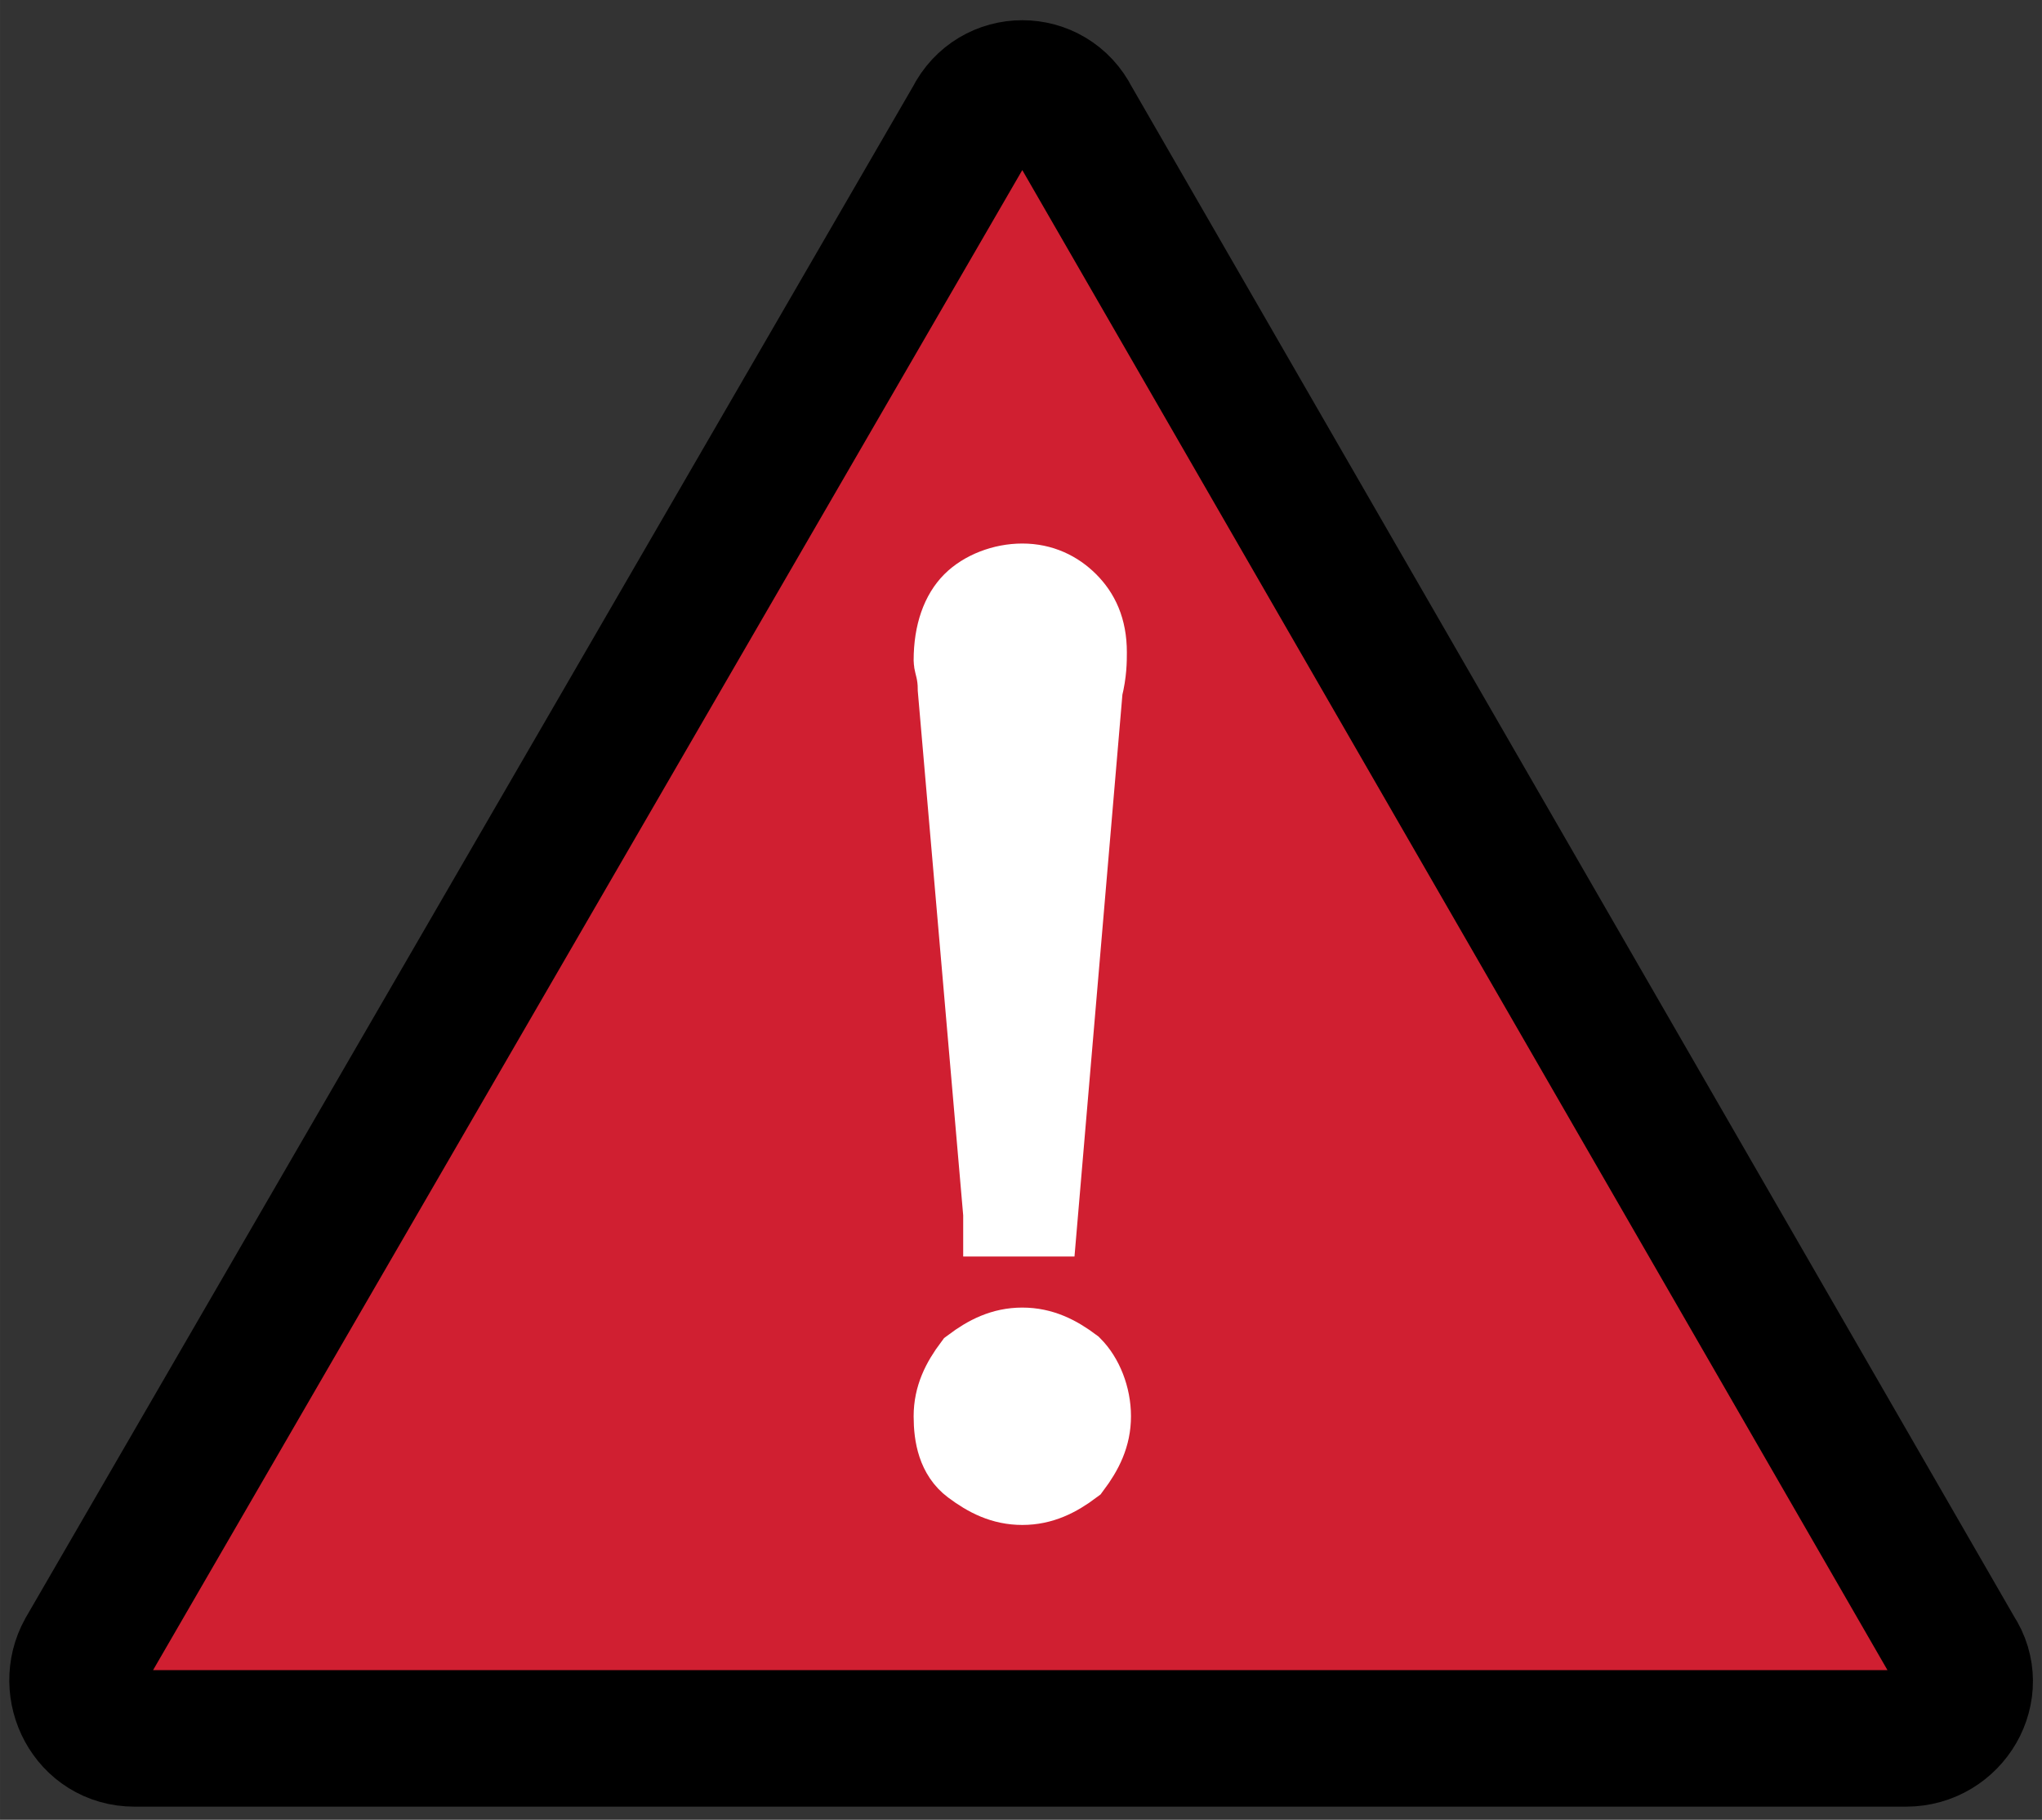 <?xml version="1.0" encoding="UTF-8" standalone="no"?>
<!-- Generator: Adobe Illustrator 23.0.6, SVG Export Plug-In . SVG Version: 6.00 Build 0)  -->

<svg
   version="1.1"
   id="Layer_1"
   x="0px"
   y="0px"
   width="10.1mm"
   height="9mm"
   viewBox="0 0 38.173 34.016"
   enable-background="new 0 0 60 47.1"
   xml:space="preserve"
   sodipodi:docname="danger_icon.svg"
   inkscape:version="1.1.1 (3bf5ae0d25, 2021-09-20)"
   xmlns:inkscape="http://www.inkscape.org/namespaces/inkscape"
   xmlns:sodipodi="http://sodipodi.sourceforge.net/DTD/sodipodi-0.dtd"
   xmlns="http://www.w3.org/2000/svg"
   xmlns:svg="http://www.w3.org/2000/svg"><rect x="0" y="0" width="38.173" height="34.016" fill="#333333" stroke="none"/><defs
   id="defs1104" /><sodipodi:namedview
   id="namedview1102"
   pagecolor="#ffffff"
   bordercolor="#666666"
   borderopacity="1.0"
   inkscape:pageshadow="2"
   inkscape:pageopacity="0.0"
   inkscape:pagecheckerboard="0"
   showgrid="false"
   units="mm"
   inkscape:zoom="16.284502"
   inkscape:cx="29.997848"
   inkscape:cy="23.549999"
   inkscape:window-width="1920"
   inkscape:window-height="1017"
   inkscape:window-x="-8"
   inkscape:window-y="-8"
   inkscape:window-maximized="1"
   inkscape:current-layer="Layer_1"
   inkscape:document-units="mm" />
<g
   id="triangle"
   display="none">
	<path
   display="inline"
   fill="#f9a800"
   stroke="#000000"
   stroke-width="2.419"
   stroke-miterlimit="10"
   d="m 28.8,2.7 -15,26 c -0.5,0.9 0.1,2.1 1.2,2.1 h 30 c 1.1,0 1.8,-1.2 1.2,-2.1 l -15,-26 c -0.5,-0.9 -1.9,-0.9 -2.4,0 z"
   id="path965" />
	<path
   display="inline"
   stroke="#000000"
   stroke-width="1.217"
   stroke-miterlimit="10"
   d="m 30,23.9 c 0.4,0 0.7,0.1 0.9,0.4 0.3,0.3 0.4,0.6 0.4,0.9 0,0.3 -0.1,0.7 -0.4,0.9 -0.3,0.3 -0.6,0.4 -0.9,0.4 -0.4,0 -0.7,-0.1 -0.9,-0.4 -0.3,-0.3 -0.4,-0.6 -0.4,-0.9 0,-0.3 0.1,-0.7 0.4,-0.9 0.2,-0.3 0.5,-0.4 0.9,-0.4 z m -0.5,-2.3 -0.8,-9.3 c 0,-0.3 0,-0.4 0,-0.5 0,-0.5 0.1,-0.9 0.3,-1.1 0.2,-0.2 0.5,-0.4 1,-0.4 0.4,0 0.7,0.1 0.9,0.3 0.2,0.2 0.3,0.5 0.3,0.9 0,0.1 0,0.3 -0.1,0.6 l -0.8,9.4 h -0.8 z"
   id="path967" />
</g>
<g
   id="triangle_copy"
   transform="matrix(0.772,0,0,0.772,-4.049,-1.087)">
	<g
   id="g974">
		<path
   fill="#d01f31"
   stroke="#000000"
   stroke-width="3.305"
   stroke-miterlimit="10"
   d="M 28.8,4.3 7.3,41.4 c -0.5,0.9 0.1,2.1 1.2,2.1 h 42.9 c 1.1,0 1.8,-1.2 1.2,-2.1 L 31.2,4.3 c -0.5,-1 -1.9,-1 -2.4,0 z"
   id="path970" />
		<path
   fill="#ffffff"
   stroke="#ffffff"
   stroke-width="1.663"
   stroke-miterlimit="10"
   d="m 30,33.9 c 0.5,0 0.9,0.2 1.3,0.5 0.3,0.3 0.5,0.8 0.5,1.3 0,0.5 -0.2,0.9 -0.5,1.3 -0.4,0.3 -0.8,0.5 -1.3,0.5 -0.5,0 -0.9,-0.2 -1.3,-0.5 -0.4,-0.3 -0.5,-0.8 -0.5,-1.3 0,-0.5 0.2,-0.9 0.5,-1.3 0.4,-0.3 0.8,-0.5 1.3,-0.5 z M 29.4,30.8 28.3,18.1 c 0,-0.4 -0.1,-0.6 -0.1,-0.7 0,-0.7 0.2,-1.2 0.5,-1.5 0.3,-0.3 0.8,-0.5 1.3,-0.5 0.5,0 0.9,0.2 1.2,0.5 0.3,0.3 0.5,0.7 0.5,1.3 0,0.2 0,0.5 -0.1,0.9 L 30.5,31 h -1.1 z"
   id="path972" />
	</g>
</g>
<g
   id="danger"
   display="none">
	<path
   display="inline"
   fill="#ff0000"
   stroke="#000000"
   stroke-width="2.756"
   stroke-miterlimit="10"
   d="m 28.8,2.7 -15,26 c -0.5,0.9 0.1,2.1 1.2,2.1 h 30 c 1.1,0 1.8,-1.2 1.2,-2.1 l -15,-26 c -0.5,-0.9 -1.9,-0.9 -2.4,0 z"
   id="path977" />
	<path
   display="inline"
   fill="#ffffff"
   stroke="#ffffff"
   stroke-width="1.217"
   stroke-miterlimit="10"
   d="m 30,23.9 c 0.4,0 0.7,0.1 0.9,0.4 0.3,0.3 0.4,0.6 0.4,0.9 0,0.3 -0.1,0.7 -0.4,0.9 -0.3,0.3 -0.6,0.4 -0.9,0.4 -0.4,0 -0.7,-0.1 -0.9,-0.4 -0.3,-0.3 -0.4,-0.6 -0.4,-0.9 0,-0.3 0.1,-0.7 0.4,-0.9 0.2,-0.3 0.5,-0.4 0.9,-0.4 z m -0.5,-2.3 -0.8,-9.3 c 0,-0.3 0,-0.4 0,-0.5 0,-0.5 0.1,-0.9 0.3,-1.1 0.2,-0.2 0.5,-0.4 1,-0.4 0.4,0 0.7,0.1 0.9,0.3 0.2,0.2 0.3,0.5 0.3,0.9 0,0.1 0,0.3 -0.1,0.6 l -0.8,9.4 h -0.8 z"
   id="path979" />
</g>
<g
   id="danger_copy"
   display="none">
	<g
   display="inline"
   id="g986">
		<path
   fill="#ff0000"
   stroke="#000000"
   stroke-width="3.816"
   stroke-miterlimit="10"
   d="M 28.8,4 7,41.7 c -0.5,0.9 0.1,2.1 1.2,2.1 h 43.5 c 1.1,0 1.8,-1.2 1.2,-2.1 L 31.2,4 C 30.7,3.1 29.3,3.1 28.8,4 Z"
   id="path982" />
		<path
   fill="#ffffff"
   stroke="#ffffff"
   stroke-width="1.685"
   stroke-miterlimit="10"
   d="m 30,34.1 c 0.5,0 0.9,0.2 1.3,0.5 0.4,0.4 0.5,0.8 0.5,1.3 0,0.5 -0.2,0.9 -0.5,1.3 -0.4,0.4 -0.8,0.5 -1.3,0.5 -0.5,0 -0.9,-0.2 -1.3,-0.5 -0.4,-0.4 -0.5,-0.8 -0.5,-1.3 0,-0.5 0.2,-0.9 0.5,-1.3 0.4,-0.4 0.8,-0.5 1.3,-0.5 z M 29.4,30.9 28.3,18 c 0,-0.4 -0.1,-0.6 -0.1,-0.7 0,-0.7 0.2,-1.2 0.5,-1.6 0.3,-0.3 0.8,-0.5 1.4,-0.5 0.5,0 0.9,0.2 1.3,0.5 0.3,0.3 0.5,0.7 0.5,1.3 0,0.2 0,0.5 -0.1,0.9 l -1.2,13 c 0,0 -1.2,0 -1.2,0 z"
   id="path984" />
	</g>
</g>
<g
   id="warning"
   display="none">
	<g
   display="inline"
   id="g1003">
		<path
   d="M 4.6,43.9 2.2,33.8 h 2.1 l 1.5,6.9 1.8,-6.9 H 10 l 1.8,7 1.5,-7 h 2 l -2.4,10.1 h -2.2 l -2,-7.5 -2,7.5 z"
   id="path989" />
		<path
   d="m 17.3,38.8 -1.8,-0.3 c 0.2,-0.7 0.5,-1.2 1,-1.6 0.5,-0.3 1.2,-0.5 2.1,-0.5 0.9,0 1.5,0.1 1.9,0.3 0.4,0.2 0.7,0.5 0.9,0.8 0.2,0.3 0.3,0.9 0.3,1.7 v 2.3 c 0,0.6 0,1.1 0.1,1.4 0.1,0.3 0.2,0.6 0.3,1 H 20.2 C 20.1,43.8 20.1,43.6 20,43.3 20,43.2 19.9,43.1 19.9,43.1 19.6,43.4 19.2,43.7 18.8,43.8 18.4,44 18,44 17.6,44 16.8,44 16.3,43.8 15.8,43.4 15.4,43 15.2,42.5 15.2,41.9 c 0,-0.4 0.1,-0.8 0.3,-1.1 0.2,-0.3 0.5,-0.6 0.8,-0.7 0.4,-0.2 0.9,-0.3 1.5,-0.5 0.9,-0.2 1.5,-0.3 1.9,-0.5 V 39 c 0,-0.4 -0.1,-0.6 -0.3,-0.8 -0.2,-0.2 -0.5,-0.2 -1,-0.2 -0.3,0 -0.6,0.1 -0.8,0.2 0,0.1 -0.1,0.3 -0.3,0.6 z m 2.6,1.6 c -0.2,0.1 -0.6,0.2 -1.2,0.3 -0.5,0.1 -0.9,0.2 -1.1,0.3 -0.3,0.2 -0.4,0.4 -0.4,0.7 0,0.3 0.1,0.5 0.3,0.7 0.2,0.2 0.5,0.3 0.8,0.3 0.3,0 0.7,-0.1 1,-0.3 0.2,-0.2 0.4,-0.4 0.5,-0.6 0.1,-0.2 0.1,-0.5 0.1,-0.9 0,0 0,-0.5 0,-0.5 z"
   id="path991" />
		<path
   d="m 25.6,43.9 h -1.9 v -7.3 h 1.8 v 1 c 0.3,-0.5 0.6,-0.8 0.8,-1 0.2,-0.2 0.5,-0.2 0.8,-0.2 0.4,0 0.9,0.1 1.3,0.4 l -0.6,1.7 c -0.3,-0.2 -0.6,-0.3 -0.9,-0.3 -0.3,0 -0.5,0.1 -0.7,0.2 -0.2,0.1 -0.3,0.4 -0.4,0.8 -0.1,0.4 -0.2,1.2 -0.2,2.4 0,0 0,2.3 0,2.3 z"
   id="path993" />
		<path
   d="m 35.8,43.9 h -1.9 v -3.7 c 0,-0.8 0,-1.3 -0.1,-1.5 C 33.7,38.5 33.6,38.3 33.4,38.2 33.2,38.1 33,38 32.7,38 c -0.3,0 -0.6,0.1 -0.9,0.3 -0.3,0.2 -0.4,0.4 -0.5,0.7 -0.1,0.3 -0.1,0.9 -0.1,1.7 V 44 H 29.3 V 36.7 H 31 v 1.1 c 0.6,-0.8 1.4,-1.2 2.4,-1.2 0.4,0 0.8,0.1 1.2,0.2 0.4,0.2 0.6,0.3 0.8,0.6 0.2,0.2 0.3,0.5 0.4,0.8 0.1,0.3 0.1,0.7 0.1,1.3 v 4.4 z"
   id="path995" />
		<path
   d="m 37.8,35.6 v -1.8 h 1.9 v 1.8 z m 0,8.3 v -7.3 h 1.9 v 7.3 z"
   id="path997" />
		<path
   d="m 48.3,43.9 h -1.9 v -3.7 c 0,-0.8 0,-1.3 -0.1,-1.5 -0.1,-0.2 -0.2,-0.4 -0.4,-0.5 -0.2,-0.1 -0.4,-0.2 -0.7,-0.2 -0.3,0 -0.6,0.1 -0.9,0.3 -0.3,0.2 -0.4,0.4 -0.5,0.7 -0.1,0.3 -0.1,0.9 -0.1,1.7 V 44 h -1.9 v -7.3 h 1.8 v 1.1 C 44.2,37 45,36.6 46,36.6 c 0.4,0 0.8,0.1 1.2,0.2 0.4,0.2 0.6,0.3 0.8,0.6 0.2,0.2 0.3,0.5 0.4,0.8 0.1,0.3 0.1,0.7 0.1,1.3 v 4.4 z"
   id="path999" />
		<path
   d="m 50.1,44.4 2.2,0.3 c 0,0.3 0.1,0.4 0.3,0.5 0.2,0.1 0.5,0.2 0.9,0.2 0.5,0 0.9,-0.1 1.1,-0.2 0.2,-0.1 0.3,-0.3 0.4,-0.5 0.1,-0.2 0.1,-0.5 0.1,-0.9 v -1.1 c -0.6,0.8 -1.3,1.2 -2.2,1.2 -1,0 -1.8,-0.4 -2.3,-1.2 -0.4,-0.7 -0.7,-1.5 -0.7,-2.4 0,-1.2 0.3,-2.2 0.9,-2.8 0.6,-0.6 1.3,-1 2.2,-1 0.9,0 1.6,0.4 2.2,1.2 v -1 H 57 v 6.5 c 0,0.9 -0.1,1.5 -0.2,1.9 -0.1,0.4 -0.3,0.8 -0.6,1 -0.3,0.2 -0.6,0.4 -1,0.6 -0.4,0.1 -1,0.2 -1.6,0.2 -1.2,0 -2.1,-0.2 -2.6,-0.6 -0.5,-0.4 -0.8,-1 -0.8,-1.6 -0.1,-0.1 -0.1,-0.2 -0.1,-0.3 z m 1.7,-4.3 c 0,0.8 0.1,1.3 0.4,1.7 0.3,0.4 0.7,0.5 1.1,0.5 0.5,0 0.9,-0.2 1.2,-0.6 0.3,-0.4 0.5,-0.9 0.5,-1.6 0,-0.8 -0.2,-1.3 -0.5,-1.7 -0.3,-0.4 -0.7,-0.5 -1.2,-0.5 -0.5,0 -0.8,0.2 -1.1,0.5 -0.2,0.4 -0.4,1 -0.4,1.7 z"
   id="path1001" />
	</g>
</g>
<g
   id="Danger"
   display="none">
	<g
   display="inline"
   id="g1018">
		<path
   d="m 1.5,34.2 h 3.6 c 0.8,0 1.4,0.1 1.9,0.2 0.6,0.2 1.1,0.5 1.5,0.9 0.4,0.4 0.7,1 0.9,1.6 0.2,0.6 0.3,1.4 0.3,2.3 0,0.8 -0.1,1.5 -0.3,2.1 C 9.2,42 8.8,42.6 8.4,43 8.1,43.3 7.6,43.6 7,43.8 6.6,43.9 6,44 5.3,44 H 1.5 Z m 2,1.6 v 6.5 H 5 c 0.5,0 0.9,0 1.2,-0.1 C 6.5,42.1 6.8,42 7,41.8 7.2,41.6 7.4,41.3 7.5,40.9 7.6,40.5 7.7,39.9 7.7,39.1 7.7,38.3 7.6,37.8 7.5,37.4 7.4,37 7.2,36.7 6.9,36.5 6.6,36.1 6.3,36 6,35.9 5.7,35.8 5.2,35.8 4.4,35.8 c 0,0 -0.9,0 -0.9,0 z"
   id="path1006" />
		<path
   d="M 20.1,43.9 H 18 l -0.9,-2.2 h -3.9 l -0.8,2.2 h -2.1 l 3.8,-9.7 h 2.1 z m -3.6,-3.8 -1.3,-3.6 -1.3,3.6 z"
   id="path1008" />
		<path
   d="m 21.2,43.9 v -9.7 h 1.9 l 4,6.5 v -6.5 h 1.8 v 9.7 h -2 L 23,37.6 V 44 h -1.8 z"
   id="path1010" />
		<path
   d="m 35.5,40.3 v -1.6 h 4.2 v 3.9 c -0.4,0.4 -1,0.8 -1.8,1.1 -0.8,0.3 -1.6,0.5 -2.4,0.5 -1,0 -1.9,-0.2 -2.7,-0.6 -0.8,-0.4 -1.3,-1 -1.7,-1.8 -0.4,-0.8 -0.6,-1.7 -0.6,-2.6 0,-1 0.2,-1.9 0.6,-2.7 0.4,-0.8 1,-1.4 1.9,-1.8 0.6,-0.3 1.4,-0.5 2.3,-0.5 1.2,0 2.2,0.3 2.8,0.8 0.7,0.5 1.1,1.2 1.3,2.1 l -2,0.4 C 37.3,37 37,36.6 36.6,36.4 36.2,36.1 35.7,36 35.2,36 c -0.9,0 -1.5,0.3 -2,0.8 -0.5,0.5 -0.8,1.4 -0.8,2.4 0,1.2 0.3,2 0.8,2.6 0.5,0.6 1.2,0.9 2,0.9 0.4,0 0.8,-0.1 1.2,-0.2 0.4,-0.2 0.8,-0.4 1.1,-0.6 v -1.2 h -2 z"
   id="path1012" />
		<path
   d="m 41.6,43.9 v -9.7 h 7.2 v 1.6 H 43.5 V 38 h 4.9 v 1.6 h -4.9 v 2.7 H 49 v 1.6 c 0,0 -7.4,0 -7.4,0 z"
   id="path1014" />
		<path
   d="m 50.7,43.9 v -9.7 h 4.1 c 1,0 1.8,0.1 2.3,0.3 0.5,0.2 0.8,0.5 1.1,0.9 0.3,0.4 0.4,1 0.4,1.5 0,0.7 -0.2,1.3 -0.6,1.8 -0.4,0.5 -1.1,0.8 -1.9,0.9 0.4,0.2 0.8,0.5 1.1,0.8 0.3,0.3 0.6,0.8 1.1,1.6 l 1.2,1.9 H 57.1 L 55.7,41.8 C 55.2,41 54.8,40.6 54.7,40.4 54.5,40.2 54.3,40.1 54.1,40 53.9,39.9 53.6,39.9 53.1,39.9 H 52.7 V 44 h -2 z m 1.9,-5.6 h 1.5 c 0.9,0 1.5,0 1.8,-0.1 0.2,-0.1 0.4,-0.2 0.6,-0.4 0.2,-0.2 0.2,-0.4 0.2,-0.7 0,-0.3 -0.1,-0.6 -0.3,-0.8 -0.2,-0.2 -0.4,-0.3 -0.7,-0.4 -0.2,0 -0.6,0 -1.4,0 h -1.5 v 2.4 z"
   id="path1016" />
	</g>
</g>
<g
   id="caution"
   display="none">
	<g
   display="inline"
   id="g1035">
		<path
   d="m 11.3,40.2 2,0.6 C 13,41.9 12.5,42.7 11.8,43.2 11.1,43.7 10.2,44 9.1,44 7.8,44 6.7,43.5 5.8,42.6 4.9,41.7 4.5,40.4 4.5,38.9 c 0,-1.7 0.4,-3 1.3,-3.9 0.9,-0.9 2,-1.4 3.4,-1.4 1.2,0 2.2,0.4 3,1.1 0.5,0.4 0.8,1 1,1.9 l -2,0.5 c -0.1,-0.5 -0.4,-0.9 -0.7,-1.2 -0.4,-0.3 -0.8,-0.5 -1.4,-0.5 -0.7,0 -1.4,0.3 -1.8,0.8 -0.5,0.5 -0.7,1.4 -0.7,2.6 0,1.3 0.2,2.2 0.7,2.7 0.5,0.5 1.1,0.8 1.8,0.8 0.5,0 1,-0.2 1.4,-0.5 0.3,-0.3 0.6,-0.9 0.8,-1.6 z"
   id="path1021" />
		<path
   d="m 16.4,38.8 -1.8,-0.3 c 0.2,-0.7 0.5,-1.2 1,-1.6 0.5,-0.3 1.2,-0.5 2.1,-0.5 0.9,0 1.5,0.1 1.9,0.3 0.4,0.2 0.7,0.5 0.9,0.8 0.2,0.3 0.3,0.9 0.3,1.7 v 2.3 c 0,0.6 0,1.1 0.1,1.4 0.1,0.3 0.2,0.6 0.3,1 h -1.9 c -0.1,-0.1 -0.1,-0.3 -0.2,-0.6 0,-0.1 -0.1,-0.2 -0.1,-0.2 -0.3,0.3 -0.7,0.6 -1.1,0.7 -0.4,0.2 -0.8,0.2 -1.2,0.2 -0.8,0 -1.3,-0.2 -1.8,-0.6 -0.4,-0.4 -0.6,-0.9 -0.6,-1.5 0,-0.4 0.1,-0.8 0.3,-1.1 0.2,-0.3 0.5,-0.6 0.8,-0.7 0.4,-0.2 0.9,-0.3 1.5,-0.5 0.9,-0.2 1.5,-0.3 1.9,-0.5 V 39 c 0,-0.4 -0.1,-0.6 -0.3,-0.8 C 18.3,38 18,38 17.5,38 c -0.3,0 -0.6,0.1 -0.8,0.2 0,0.1 -0.1,0.3 -0.3,0.6 z m 2.6,1.6 c -0.2,0.1 -0.6,0.2 -1.2,0.3 -0.5,0.1 -0.9,0.2 -1.1,0.3 -0.3,0.2 -0.4,0.4 -0.4,0.7 0,0.3 0.1,0.5 0.3,0.7 0.2,0.2 0.5,0.3 0.8,0.3 0.3,0 0.7,-0.1 1,-0.3 0.2,-0.2 0.4,-0.4 0.5,-0.6 0.1,-0.2 0.1,-0.5 0.1,-0.9 0,0 0,-0.5 0,-0.5 z"
   id="path1023" />
		<path
   d="m 27.6,43.9 v -1.1 c -0.3,0.4 -0.6,0.7 -1,0.9 -0.4,0.2 -0.9,0.3 -1.4,0.3 -0.5,0 -0.9,-0.1 -1.3,-0.3 -0.4,-0.2 -0.7,-0.5 -0.8,-0.9 -0.2,-0.4 -0.3,-0.9 -0.3,-1.6 v -4.6 h 1.9 V 40 c 0,1 0,1.7 0.1,1.9 0.1,0.2 0.2,0.4 0.4,0.5 0.2,0.1 0.4,0.2 0.7,0.2 0.3,0 0.6,-0.1 0.9,-0.3 0.3,-0.2 0.4,-0.4 0.5,-0.7 0.1,-0.3 0.1,-0.9 0.1,-2 v -3.1 h 1.9 v 7.3 h -1.7 z"
   id="path1025" />
		<path
   d="m 34.7,36.6 v 1.5 H 33.4 V 41 c 0,0.6 0,0.9 0,1 0,0.1 0.1,0.2 0.2,0.2 0.1,0.1 0.2,0.1 0.3,0.1 0.2,0 0.4,-0.1 0.8,-0.2 l 0.2,1.5 c -0.4,0.2 -1,0.3 -1.5,0.3 -0.3,0 -0.7,-0.1 -0.9,-0.2 C 32.2,43.6 32,43.4 31.9,43.2 31.8,43 31.7,42.8 31.6,42.4 31.6,42.2 31.5,41.7 31.5,41 v -3.2 h -0.9 v -1.5 h 0.9 v -1.4 l 1.9,-1.1 v 2.6 h 1.3 z"
   id="path1027" />
		<path
   d="M 36.1,35.6 V 33.8 H 38 v 1.8 z m 0,8.3 V 36.6 H 38 v 7.3 z"
   id="path1029" />
		<path
   d="m 39.6,40.2 c 0,-0.6 0.2,-1.3 0.5,-1.9 0.3,-0.6 0.8,-1.1 1.3,-1.4 0.5,-0.3 1.2,-0.5 1.9,-0.5 1.1,0 2,0.4 2.7,1.1 0.7,0.7 1.1,1.6 1.1,2.7 0,1.1 -0.4,2 -1.1,2.7 C 45.3,43.6 44.4,44 43.3,44 42.6,44 42,43.8 41.4,43.5 40.8,43.2 40.3,42.8 40,42.2 39.7,41.7 39.6,41 39.6,40.2 Z m 1.9,0.1 c 0,0.7 0.2,1.3 0.5,1.7 0.3,0.4 0.8,0.6 1.3,0.6 0.5,0 0.9,-0.2 1.3,-0.6 0.3,-0.4 0.5,-0.9 0.5,-1.7 0,-0.7 -0.2,-1.3 -0.5,-1.6 -0.3,-0.4 -0.8,-0.6 -1.3,-0.6 -0.5,0 -0.9,0.2 -1.3,0.6 -0.3,0.3 -0.5,0.8 -0.5,1.6 z"
   id="path1031" />
		<path
   d="m 55.2,43.9 h -1.9 v -3.7 c 0,-0.8 0,-1.3 -0.1,-1.5 C 53.1,38.5 53,38.3 52.8,38.2 52.6,38.1 52.4,38 52.1,38 c -0.3,0 -0.6,0.1 -0.9,0.3 -0.3,0.2 -0.4,0.4 -0.5,0.7 -0.1,0.3 -0.1,0.9 -0.1,1.7 V 44 h -1.9 v -7.3 h 1.8 v 1.1 c 0.6,-0.8 1.4,-1.2 2.4,-1.2 0.4,0 0.8,0.1 1.2,0.2 0.4,0.2 0.6,0.3 0.8,0.6 0.2,0.2 0.3,0.5 0.4,0.8 0.1,0.3 0.1,0.7 0.1,1.3 v 4.4 z"
   id="path1033" />
	</g>
</g>
<g
   id="Notice"
   display="none">
	<g
   display="inline"
   id="g1050">
		<path
   d="M 9.5,43.9 V 33.8 h 2 l 4.1,6.7 v -6.7 h 1.9 v 10.1 h -2 l -4.1,-6.6 v 6.6 z"
   id="path1038" />
		<path
   d="m 19.2,40.2 c 0,-0.6 0.2,-1.3 0.5,-1.9 0.3,-0.6 0.8,-1.1 1.3,-1.4 0.5,-0.3 1.2,-0.5 1.9,-0.5 1.1,0 2,0.4 2.7,1.1 0.7,0.7 1.1,1.6 1.1,2.7 0,1.1 -0.4,2 -1.1,2.7 C 24.9,43.6 24,44 22.9,44 22.2,44 21.6,43.8 21,43.5 20.4,43.2 19.9,42.8 19.6,42.2 19.4,41.7 19.2,41 19.2,40.2 Z m 2,0.1 c 0,0.7 0.2,1.3 0.5,1.7 0.3,0.4 0.8,0.6 1.3,0.6 0.5,0 0.9,-0.2 1.3,-0.6 0.3,-0.4 0.5,-0.9 0.5,-1.7 0,-0.7 -0.2,-1.3 -0.5,-1.6 C 23.9,38.2 23.5,38 23,38 c -0.5,0 -0.9,0.2 -1.3,0.6 -0.3,0.4 -0.5,0.9 -0.5,1.7 z"
   id="path1040" />
		<path
   d="m 31.6,36.6 v 1.5 H 30.3 V 41 c 0,0.6 0,0.9 0,1 0,0.1 0.1,0.2 0.2,0.2 0.1,0.1 0.2,0.1 0.3,0.1 0.2,0 0.4,-0.1 0.8,-0.2 l 0.2,1.5 c -0.4,0.2 -1,0.3 -1.5,0.3 -0.3,0 -0.7,-0.1 -0.9,-0.2 -0.3,-0.1 -0.5,-0.3 -0.6,-0.5 -0.1,-0.2 -0.2,-0.4 -0.3,-0.8 0,-0.2 -0.1,-0.7 -0.1,-1.4 v -3.2 h -0.9 v -1.5 h 0.9 v -1.4 l 1.9,-1.1 v 2.6 h 1.3 z"
   id="path1042" />
		<path
   d="m 32.9,35.6 v -1.8 h 1.9 v 1.8 z m 0,8.3 v -7.3 h 1.9 v 7.3 z"
   id="path1044" />
		<path
   d="m 43.2,38.8 -1.9,0.3 C 41.2,38.7 41.1,38.4 40.9,38.2 40.7,38.1 40.4,38 40,38 c -0.5,0 -0.9,0.2 -1.2,0.5 -0.3,0.3 -0.4,0.9 -0.4,1.7 0,0.9 0.1,1.5 0.4,1.8 0.3,0.4 0.7,0.5 1.2,0.5 0.4,0 0.7,-0.1 0.9,-0.3 0.2,-0.2 0.4,-0.6 0.5,-1.1 l 1.9,0.3 c -0.2,0.9 -0.6,1.5 -1.1,2 -0.6,0.4 -1.3,0.7 -2.2,0.7 -1.1,0 -1.9,-0.3 -2.6,-1 -0.6,-0.7 -1,-1.6 -1,-2.8 0,-1.2 0.3,-2.1 1,-2.8 0.6,-0.7 1.5,-1 2.6,-1 0.9,0 1.6,0.2 2.1,0.6 0.5,0.3 0.9,0.9 1.1,1.7 z"
   id="path1046" />
		<path
   d="m 48.9,41.6 1.9,0.3 c -0.2,0.7 -0.6,1.2 -1.2,1.6 -0.5,0.4 -1.2,0.6 -2,0.6 -1.3,0 -2.2,-0.4 -2.8,-1.2 -0.5,-0.7 -0.7,-1.5 -0.7,-2.5 0,-1.2 0.3,-2.2 0.9,-2.8 0.6,-0.7 1.4,-1 2.4,-1 1.1,0 1.9,0.4 2.6,1.1 0.6,0.7 0.9,1.8 0.9,3.3 h -4.8 c 0,0.6 0.2,1 0.5,1.3 0.3,0.3 0.7,0.5 1.1,0.5 0.3,0 0.6,-0.1 0.8,-0.2 0.1,-0.4 0.3,-0.6 0.4,-1 z m 0.1,-2 c 0,-0.6 -0.2,-1 -0.4,-1.3 -0.3,-0.3 -0.6,-0.4 -1,-0.4 -0.4,0 -0.8,0.2 -1,0.5 -0.3,0.3 -0.4,0.7 -0.4,1.2 z"
   id="path1048" />
	</g>
</g>
<g
   id="Tip"
   display="none">
	<g
   display="inline"
   id="g1059">
		<path
   d="m 22.9,43.9 v -8.4 h -3 v -1.7 h 8 v 1.7 h -3 v 8.4 z"
   id="path1053" />
		<path
   d="m 28.9,35.6 v -1.8 h 1.9 v 1.8 z m 0,8.3 v -7.3 h 1.9 v 7.3 z"
   id="path1055" />
		<path
   d="m 32.8,36.6 h 1.8 v 1.1 c 0.2,-0.4 0.5,-0.7 0.9,-0.9 0.4,-0.2 0.8,-0.3 1.3,-0.3 0.8,0 1.6,0.3 2.2,1 0.6,0.7 0.9,1.6 0.9,2.8 0,1.2 -0.3,2.2 -0.9,2.8 -0.6,0.7 -1.3,1 -2.2,1 -0.4,0 -0.8,-0.1 -1.1,-0.2 -0.3,-0.2 -0.7,-0.4 -1,-0.8 v 3.7 h -1.9 z m 1.9,3.5 c 0,0.8 0.2,1.4 0.5,1.8 0.3,0.4 0.7,0.6 1.2,0.6 0.4,0 0.8,-0.2 1.1,-0.5 0.3,-0.4 0.4,-0.9 0.4,-1.8 0,-0.8 -0.2,-1.3 -0.5,-1.7 -0.3,-0.4 -0.7,-0.6 -1.1,-0.6 -0.5,0 -0.9,0.2 -1.2,0.5 -0.3,0.5 -0.4,1 -0.4,1.7 z"
   id="path1057" />
	</g>
</g>
<g
   id="NoticeIcon"
   display="none">
	<g
   display="inline"
   id="g1080">
		<path
   fill="#00a9f7"
   stroke="#000000"
   stroke-width="2.017"
   stroke-miterlimit="10"
   d="M 42.9,15.5 V 11 C 42.9,9.3 41.6,8 40,8 H 14.3 c -1.6,0 -2.9,1.3 -2.9,2.9 v 29.8 c 0,1.6 1.3,2.9 2.9,2.9 H 40 c 1.6,0 2.9,-1.3 2.9,-2.9 V 37"
   id="path1062" />
		<g
   id="g1070">
			
				<rect
   x="27.797"
   y="23.274"
   transform="matrix(0.829,-0.56,0.56,0.829,-8.999,27.159)"
   fill="#ffffff"
   stroke="#000000"
   stroke-width="1.513"
   stroke-linecap="round"
   stroke-linejoin="round"
   stroke-miterlimit="10"
   width="24.099"
   height="10"
   id="rect1064" />
			
				<polygon
   fill="#ffffff"
   stroke="#000000"
   stroke-width="1.513"
   stroke-linecap="round"
   stroke-linejoin="round"
   stroke-miterlimit="10"
   points="32.6,39.2 27,30.9 22.7,39.9 "
   id="polygon1066" />
			<polygon
   points="24.6,35.9 27.1,39.6 22.7,39.9 "
   id="polygon1068" />
		</g>
		
			<line
   fill="none"
   stroke="#000000"
   stroke-width="3.026"
   stroke-linecap="round"
   stroke-linejoin="round"
   stroke-miterlimit="10"
   x1="16.6"
   y1="3.6"
   x2="16.6"
   y2="12"
   id="line1072" />
		
			<line
   fill="none"
   stroke="#000000"
   stroke-width="3.026"
   stroke-linecap="round"
   stroke-linejoin="round"
   stroke-miterlimit="10"
   x1="23.6"
   y1="3.6"
   x2="23.6"
   y2="12"
   id="line1074" />
		
			<line
   fill="none"
   stroke="#000000"
   stroke-width="3.026"
   stroke-linecap="round"
   stroke-linejoin="round"
   stroke-miterlimit="10"
   x1="30.7"
   y1="3.6"
   x2="30.7"
   y2="12"
   id="line1076" />
		
			<line
   fill="none"
   stroke="#000000"
   stroke-width="3.026"
   stroke-linecap="round"
   stroke-linejoin="round"
   stroke-miterlimit="10"
   x1="37.8"
   y1="3.6"
   x2="37.8"
   y2="12"
   id="line1078" />
	</g>
</g>
<g
   id="TipIcon"
   display="none">
	<g
   display="inline"
   id="g1095">
		<path
   d="m 30.2,13 v 0 c -8.9,0 -10,7.4 -9.8,9.9 0.4,6 4.5,5.2 4.5,12.9 0.4,0.1 0.8,0 0.8,0 v 4.7 l 3.9,3.1 H 31 l 3.7,-2.8 h -5.2 v -1.2 h 5.4 V 39 h -6.5 v -1.2 h 6.5 V 37 h -7.5 v -1.2 h 7.5 v 0 0 h 0.7 v 0 c 0,-7.7 4.1,-6.9 4.5,-12.9 0.1,-2.5 -1,-9.9 -9.9,-9.9 z m 7.5,9.3 c 0.1,4.5 -3.6,4.3 -4.1,11.7 -0.2,0 -6.7,0 -6.9,0 -0.5,-7.4 -4.2,-7.2 -4.1,-11.7 0,-0.5 -0.4,-7.3 7.6,-7.4 7.9,0.1 7.5,6.9 7.5,7.4 z"
   id="path1083" />
		
			<rect
   x="10.2"
   y="21.2"
   stroke="#000000"
   stroke-width="0.524"
   stroke-linecap="round"
   stroke-linejoin="round"
   stroke-miterlimit="10"
   width="7.2"
   height="2.3"
   id="rect1085" />
		
			<rect
   x="43"
   y="21"
   stroke="#000000"
   stroke-width="0.524"
   stroke-linecap="round"
   stroke-linejoin="round"
   stroke-miterlimit="10"
   width="6.8"
   height="2.3"
   id="rect1087" />
		
			<rect
   x="39.344"
   y="10.199"
   transform="matrix(0.707,-0.707,0.707,0.707,4.509,33.584)"
   stroke="#000000"
   stroke-width="0.524"
   stroke-linecap="round"
   stroke-linejoin="round"
   stroke-miterlimit="10"
   width="6.9"
   height="2.3"
   id="rect1089" />
		
			<rect
   x="29.1"
   y="3.6"
   stroke="#000000"
   stroke-width="0.524"
   stroke-linecap="round"
   stroke-linejoin="round"
   stroke-miterlimit="10"
   width="2.3"
   height="6.6"
   id="rect1091" />
		
			<rect
   x="16.753"
   y="7.792"
   transform="matrix(0.707,-0.707,0.707,0.707,-2.706,15.952)"
   stroke="#000000"
   stroke-width="0.524"
   stroke-linecap="round"
   stroke-linejoin="round"
   stroke-miterlimit="10"
   width="2.3"
   height="6.9"
   id="rect1093" />
	</g>
</g>

</svg>

